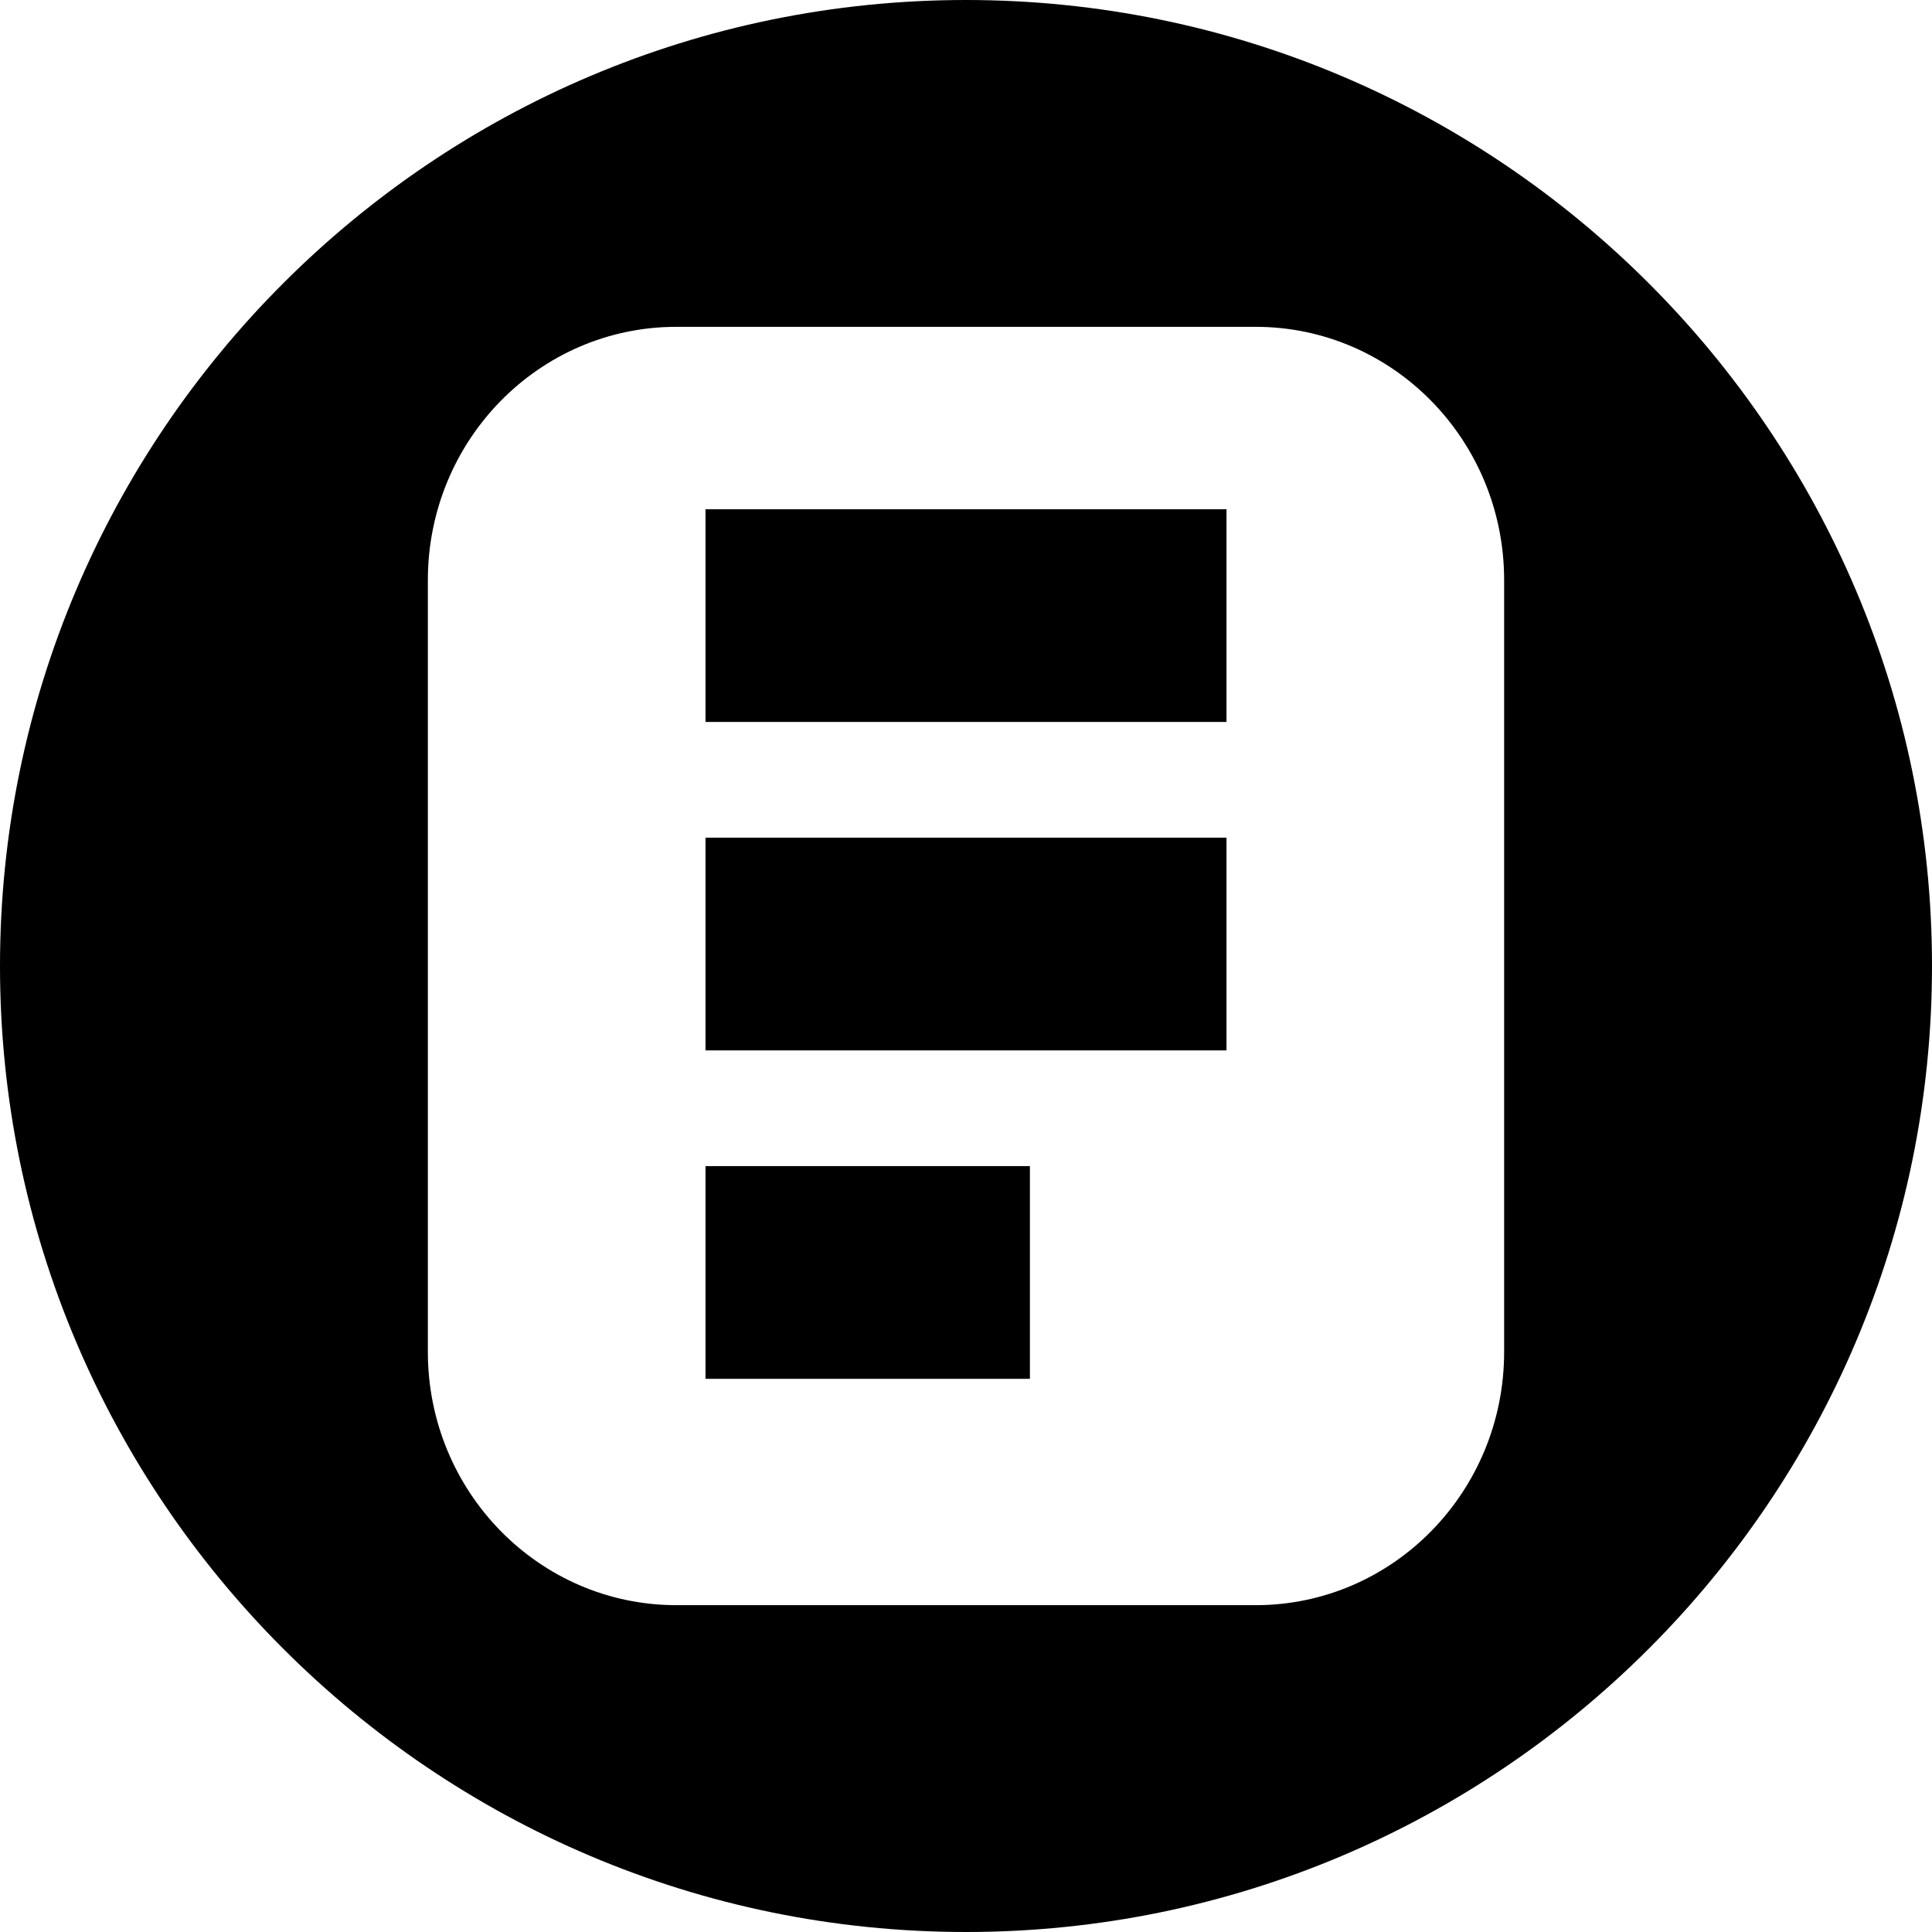 <?xml version="1.0" encoding="UTF-8"?>
<svg width="24" height="24" viewBox="0 0 24 24" xmlns="http://www.w3.org/2000/svg"><path fill="currentColor" d="M12 0C5.383 0 0 5.383 0 12s5.383 12 12 12 12-5.383 12-12S18.617 0 12 0Zm-3.598 4.06h7.196c1.706 0 3.087 1.41 3.087 3.147v9.586c0 1.738-1.381 3.147-3.087 3.147H8.402c-1.706 0-3.087-1.41-3.087-3.147V7.207c0-1.738 1.381-3.147 3.087-3.147Zm.362 2.266v2.642h6.472V6.326H8.764Zm0 4.08v2.642h6.472v-2.642H8.764Zm0 4.08v2.642h4.03v-2.642h-4.03Z"/></svg> 
